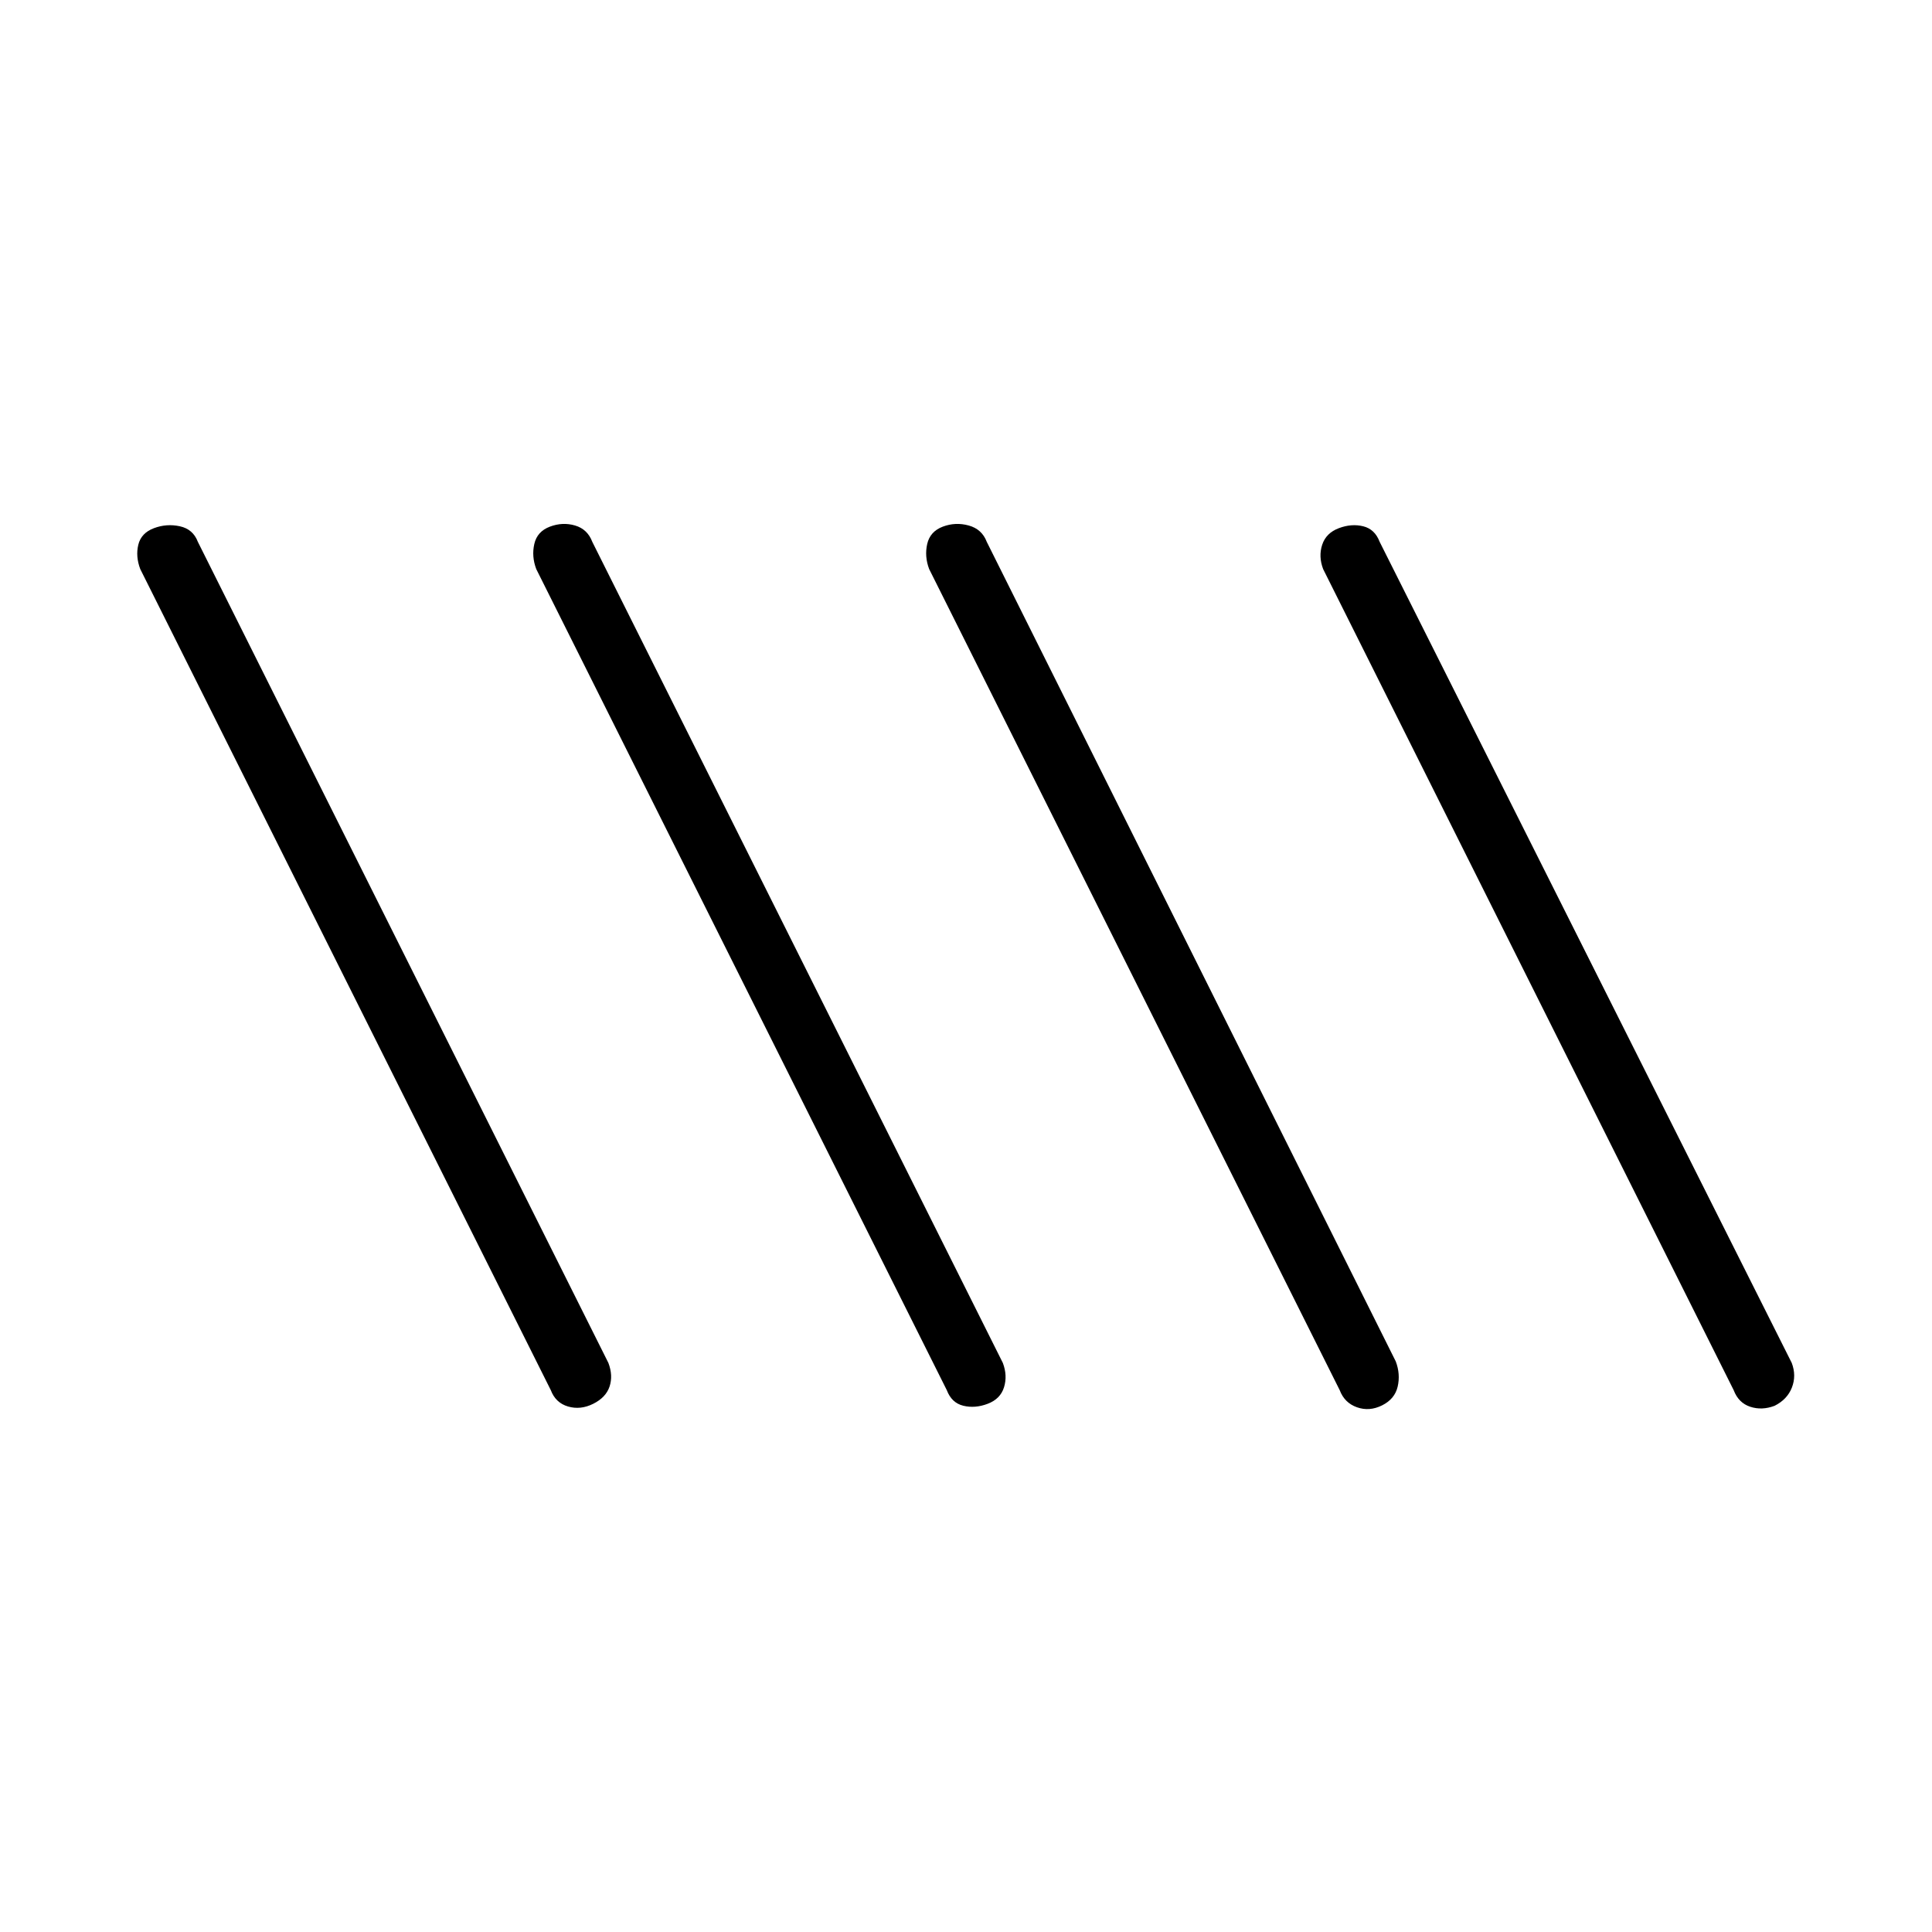 <svg xmlns="http://www.w3.org/2000/svg" height="20" viewBox="0 -960 960 960" width="20"><path d="M881.769-261.461q-6.307 2.384-12.115.461-5.808-1.923-8.193-8.231l-204-408q-2.384-6.307-.461-12.115 1.923-5.808 8.231-8.193 6.307-2.384 12.115-.961t8.193 7.731l204.769 408q2.384 6.307.077 12.231-2.308 5.923-8.616 9.077Zm-587-1q-6.307 3.153-12.5 1.346-6.192-1.808-8.577-8.116l-204-408q-2.384-6.307-.961-12.115t7.73-8.193q6.308-2.384 12.885-.961t8.962 7.731l204 408q2.384 6.307.577 11.731-1.808 5.423-8.116 8.577Zm196 0q-6.307 2.384-12.115.961t-8.193-7.731l-204-408q-2.384-6.307-.961-12.5 1.423-6.192 7.731-8.577 6.307-2.384 12.5-.577 6.192 1.808 8.577 8.116l204 408q2.384 6.307.577 12.115-1.808 5.808-8.116 8.193Zm196 .769q-6.307 3.154-12.5.961-6.192-2.192-8.577-8.5l-204-408q-2.384-6.307-.961-12.5 1.423-6.192 7.73-8.577 6.308-2.384 12.885-.577 6.577 1.808 8.962 8.116l203.231 407.23q2.384 6.308.961 12.501-1.423 6.192-7.731 9.346Z"/></svg>